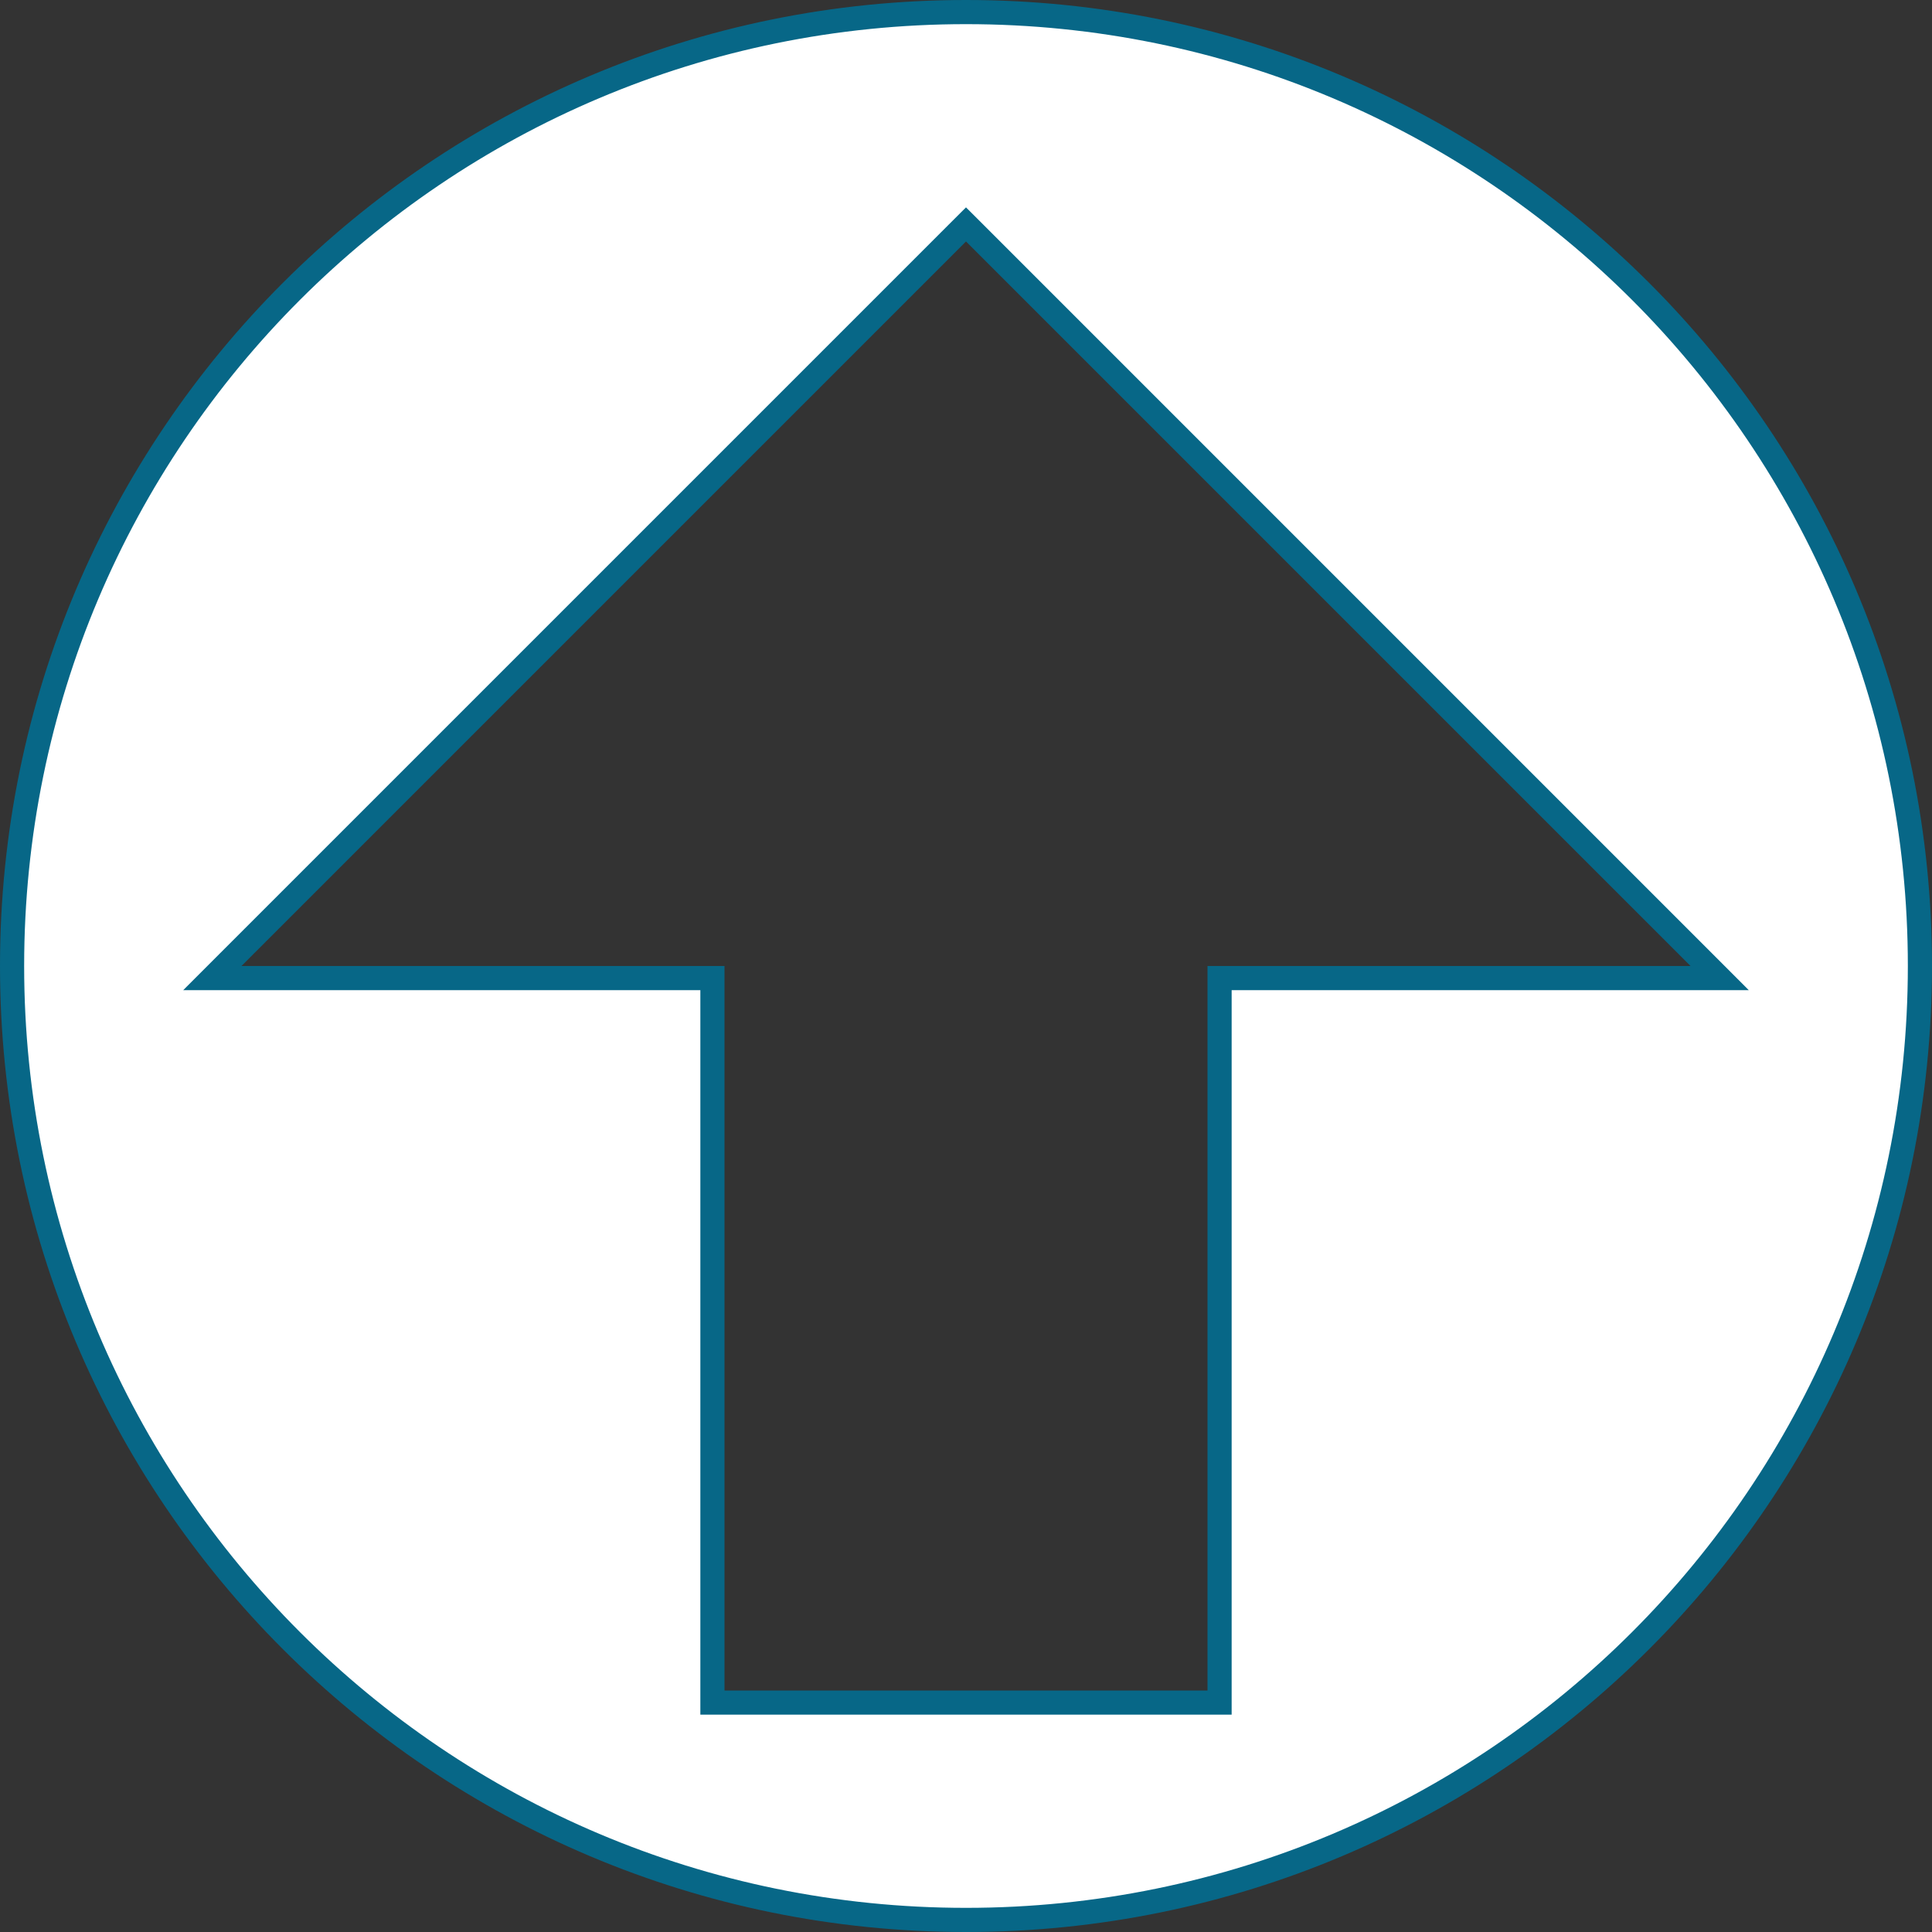 <svg width="80" height="80" viewBox="0 0 80 80" fill="none" xmlns="http://www.w3.org/2000/svg">
<rect x="0" y="0" width="80" height="80" fill="#333333" stroke="none"/>
<path d="M40.354 9.646L40 9.293L39.646 9.646L9.646 39.646L8.793 40.5H10H29.5V70V70.5H30H50H50.5V70V40.5H70H71.207L70.354 39.646L40.354 9.646ZM0.5 40C0.5 18.176 18.176 0.5 40 0.5C61.824 0.5 79.5 18.176 79.5 40C79.5 61.824 61.824 79.5 40 79.5C18.176 79.5 0.5 61.824 0.5 40Z" fill="white" stroke="#076787"/>
</svg>
